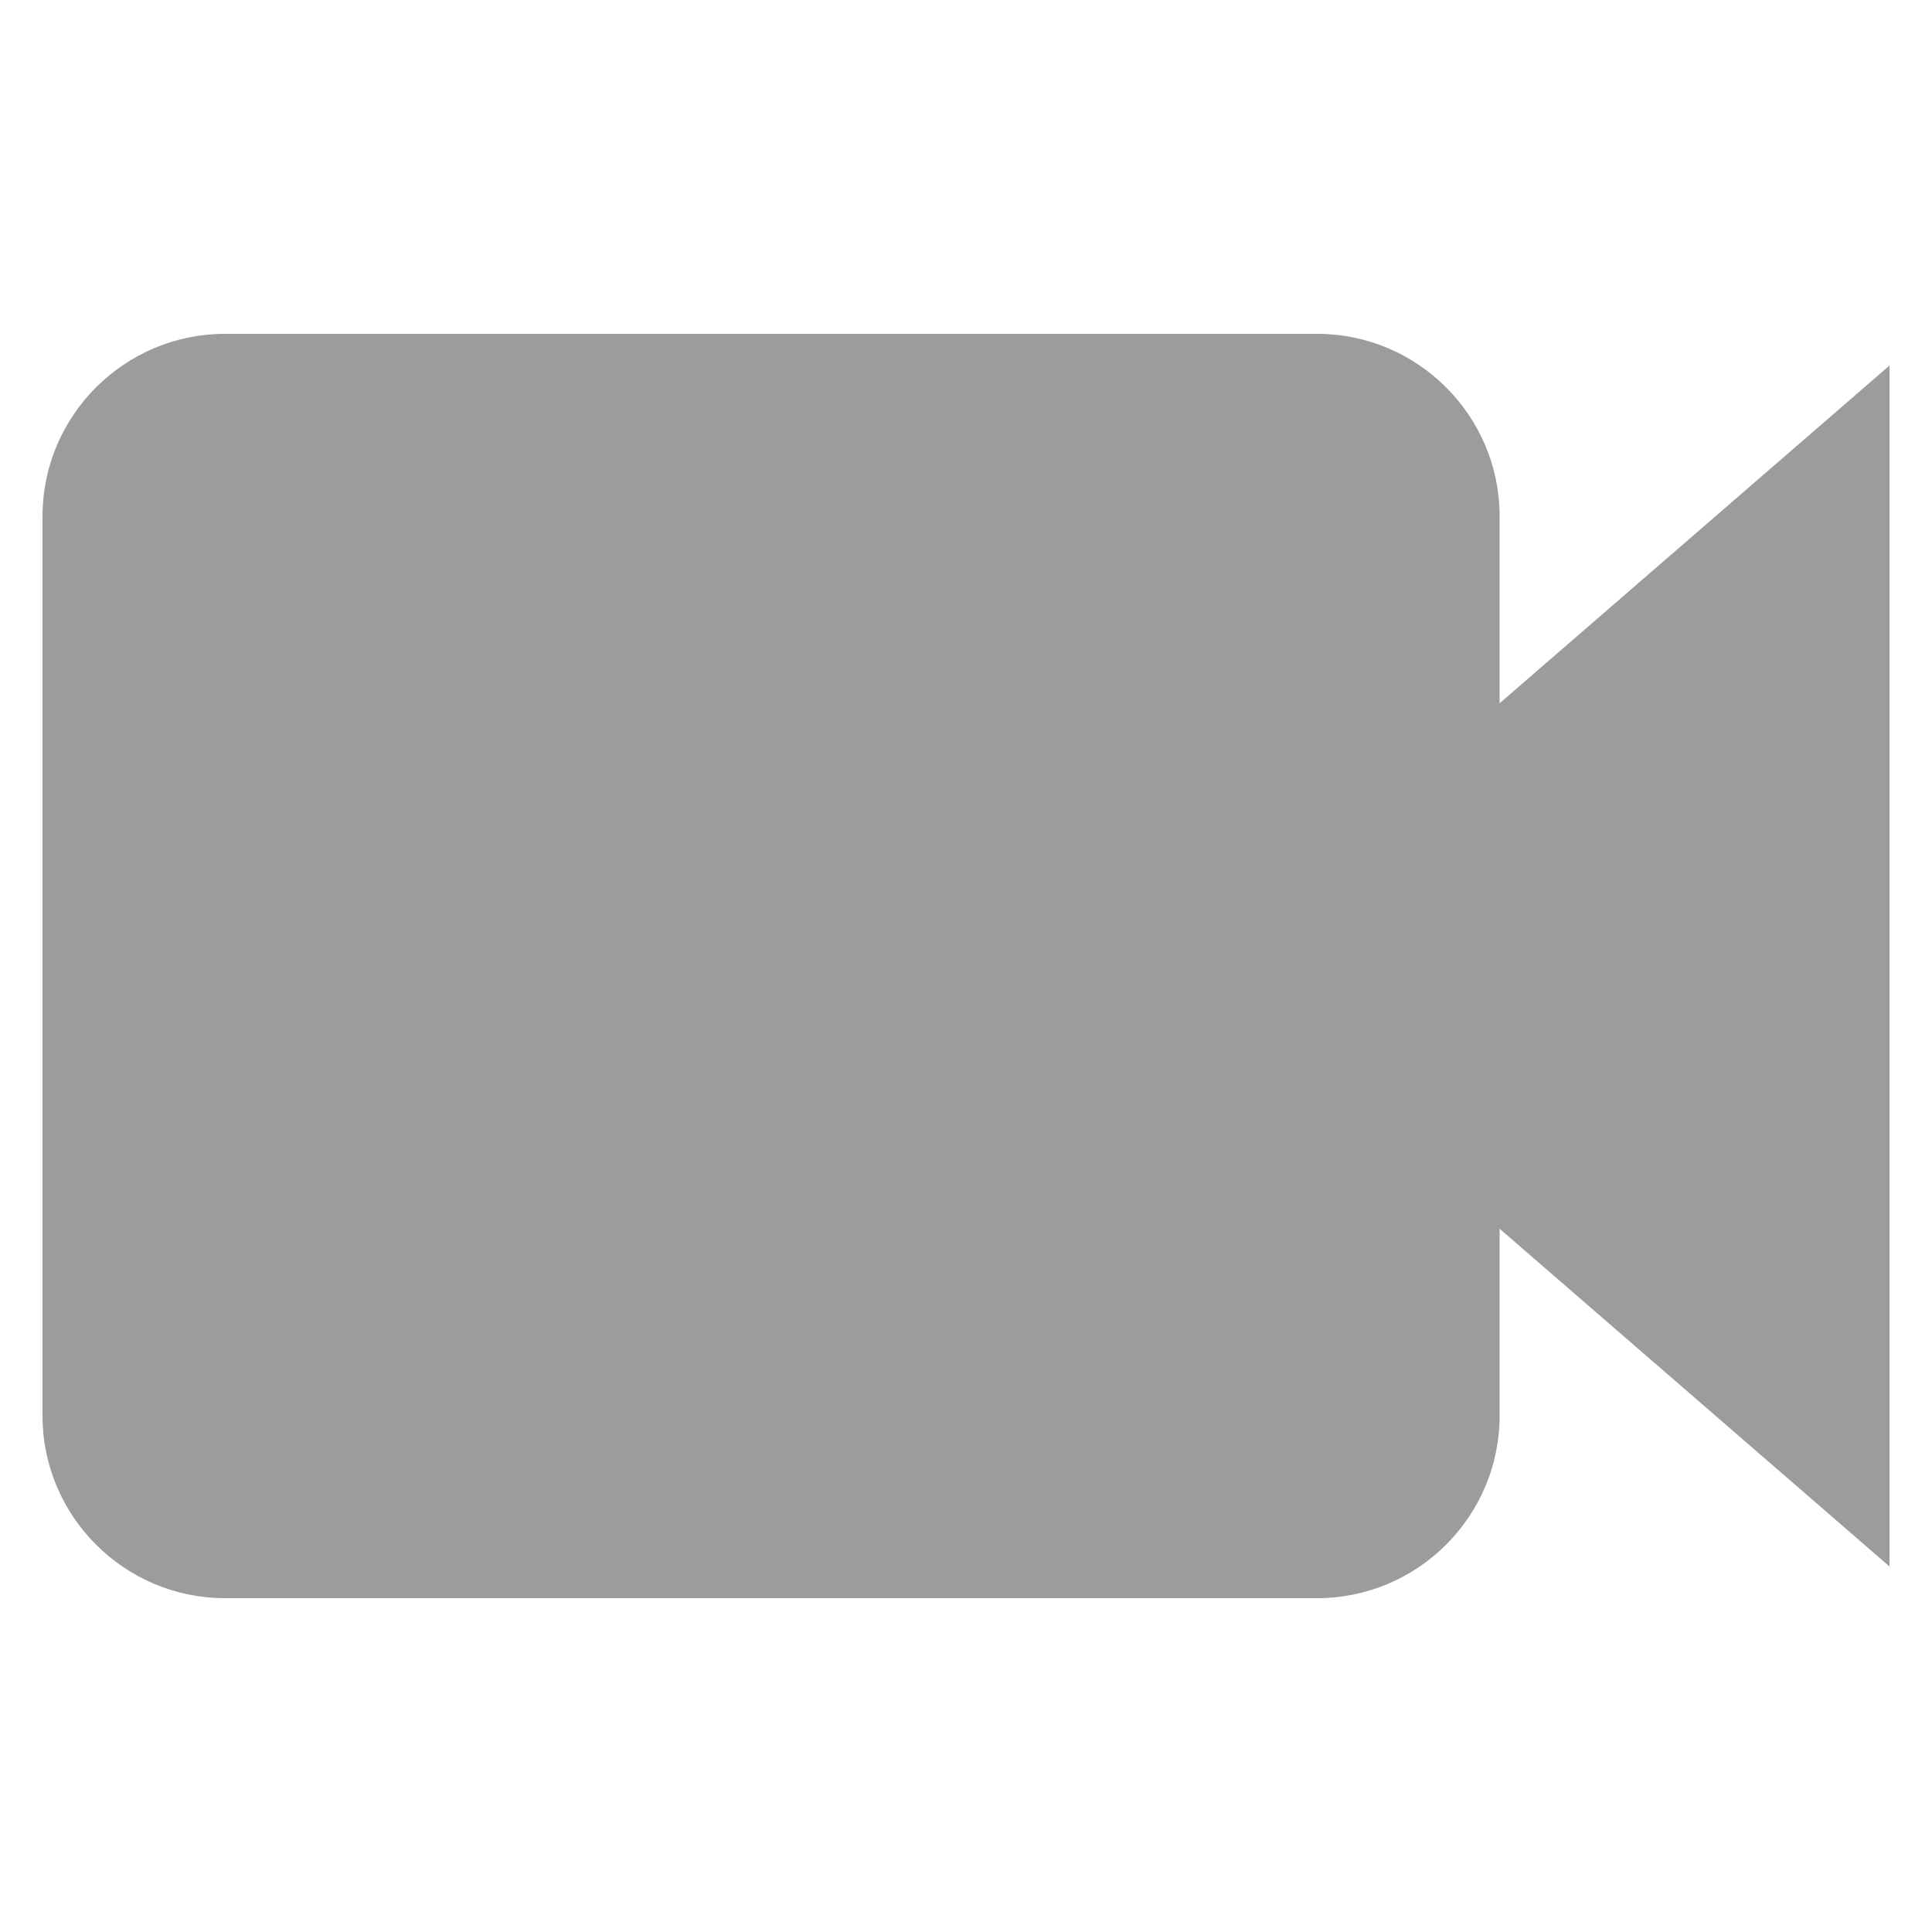 <?xml version="1.0" encoding="utf-8"?>
<!-- Generator: Adobe Illustrator 19.0.0, SVG Export Plug-In . SVG Version: 6.00 Build 0)  -->
<svg version="1.1" id="Layer_1" xmlns="http://www.w3.org/2000/svg" xmlns:xlink="http://www.w3.org/1999/xlink" x="0px" y="0px"
	 viewBox="0 0 500 500" style="enable-background:new 0 0 500 500;" xml:space="preserve">
<style type="text/css">
	.st0{fill:#9B9C9E;}
</style>
<g id="XMLID_9_">
	<path id="XMLID_12_" class="st0" d="M399.3,172.3l-11.2,9.7v-48.4c0-26-21.2-47.2-47.2-47.2H58.2c-26,0-47.2,21.2-47.2,47.2v232.8
		c0,26,21.2,47.2,47.2,47.2h282.7c26,0,47.2-21.2,47.2-47.2V318l11.2,9.7l89.7,77.7V250V94.6L399.3,172.3z"/>
</g>
</svg>
